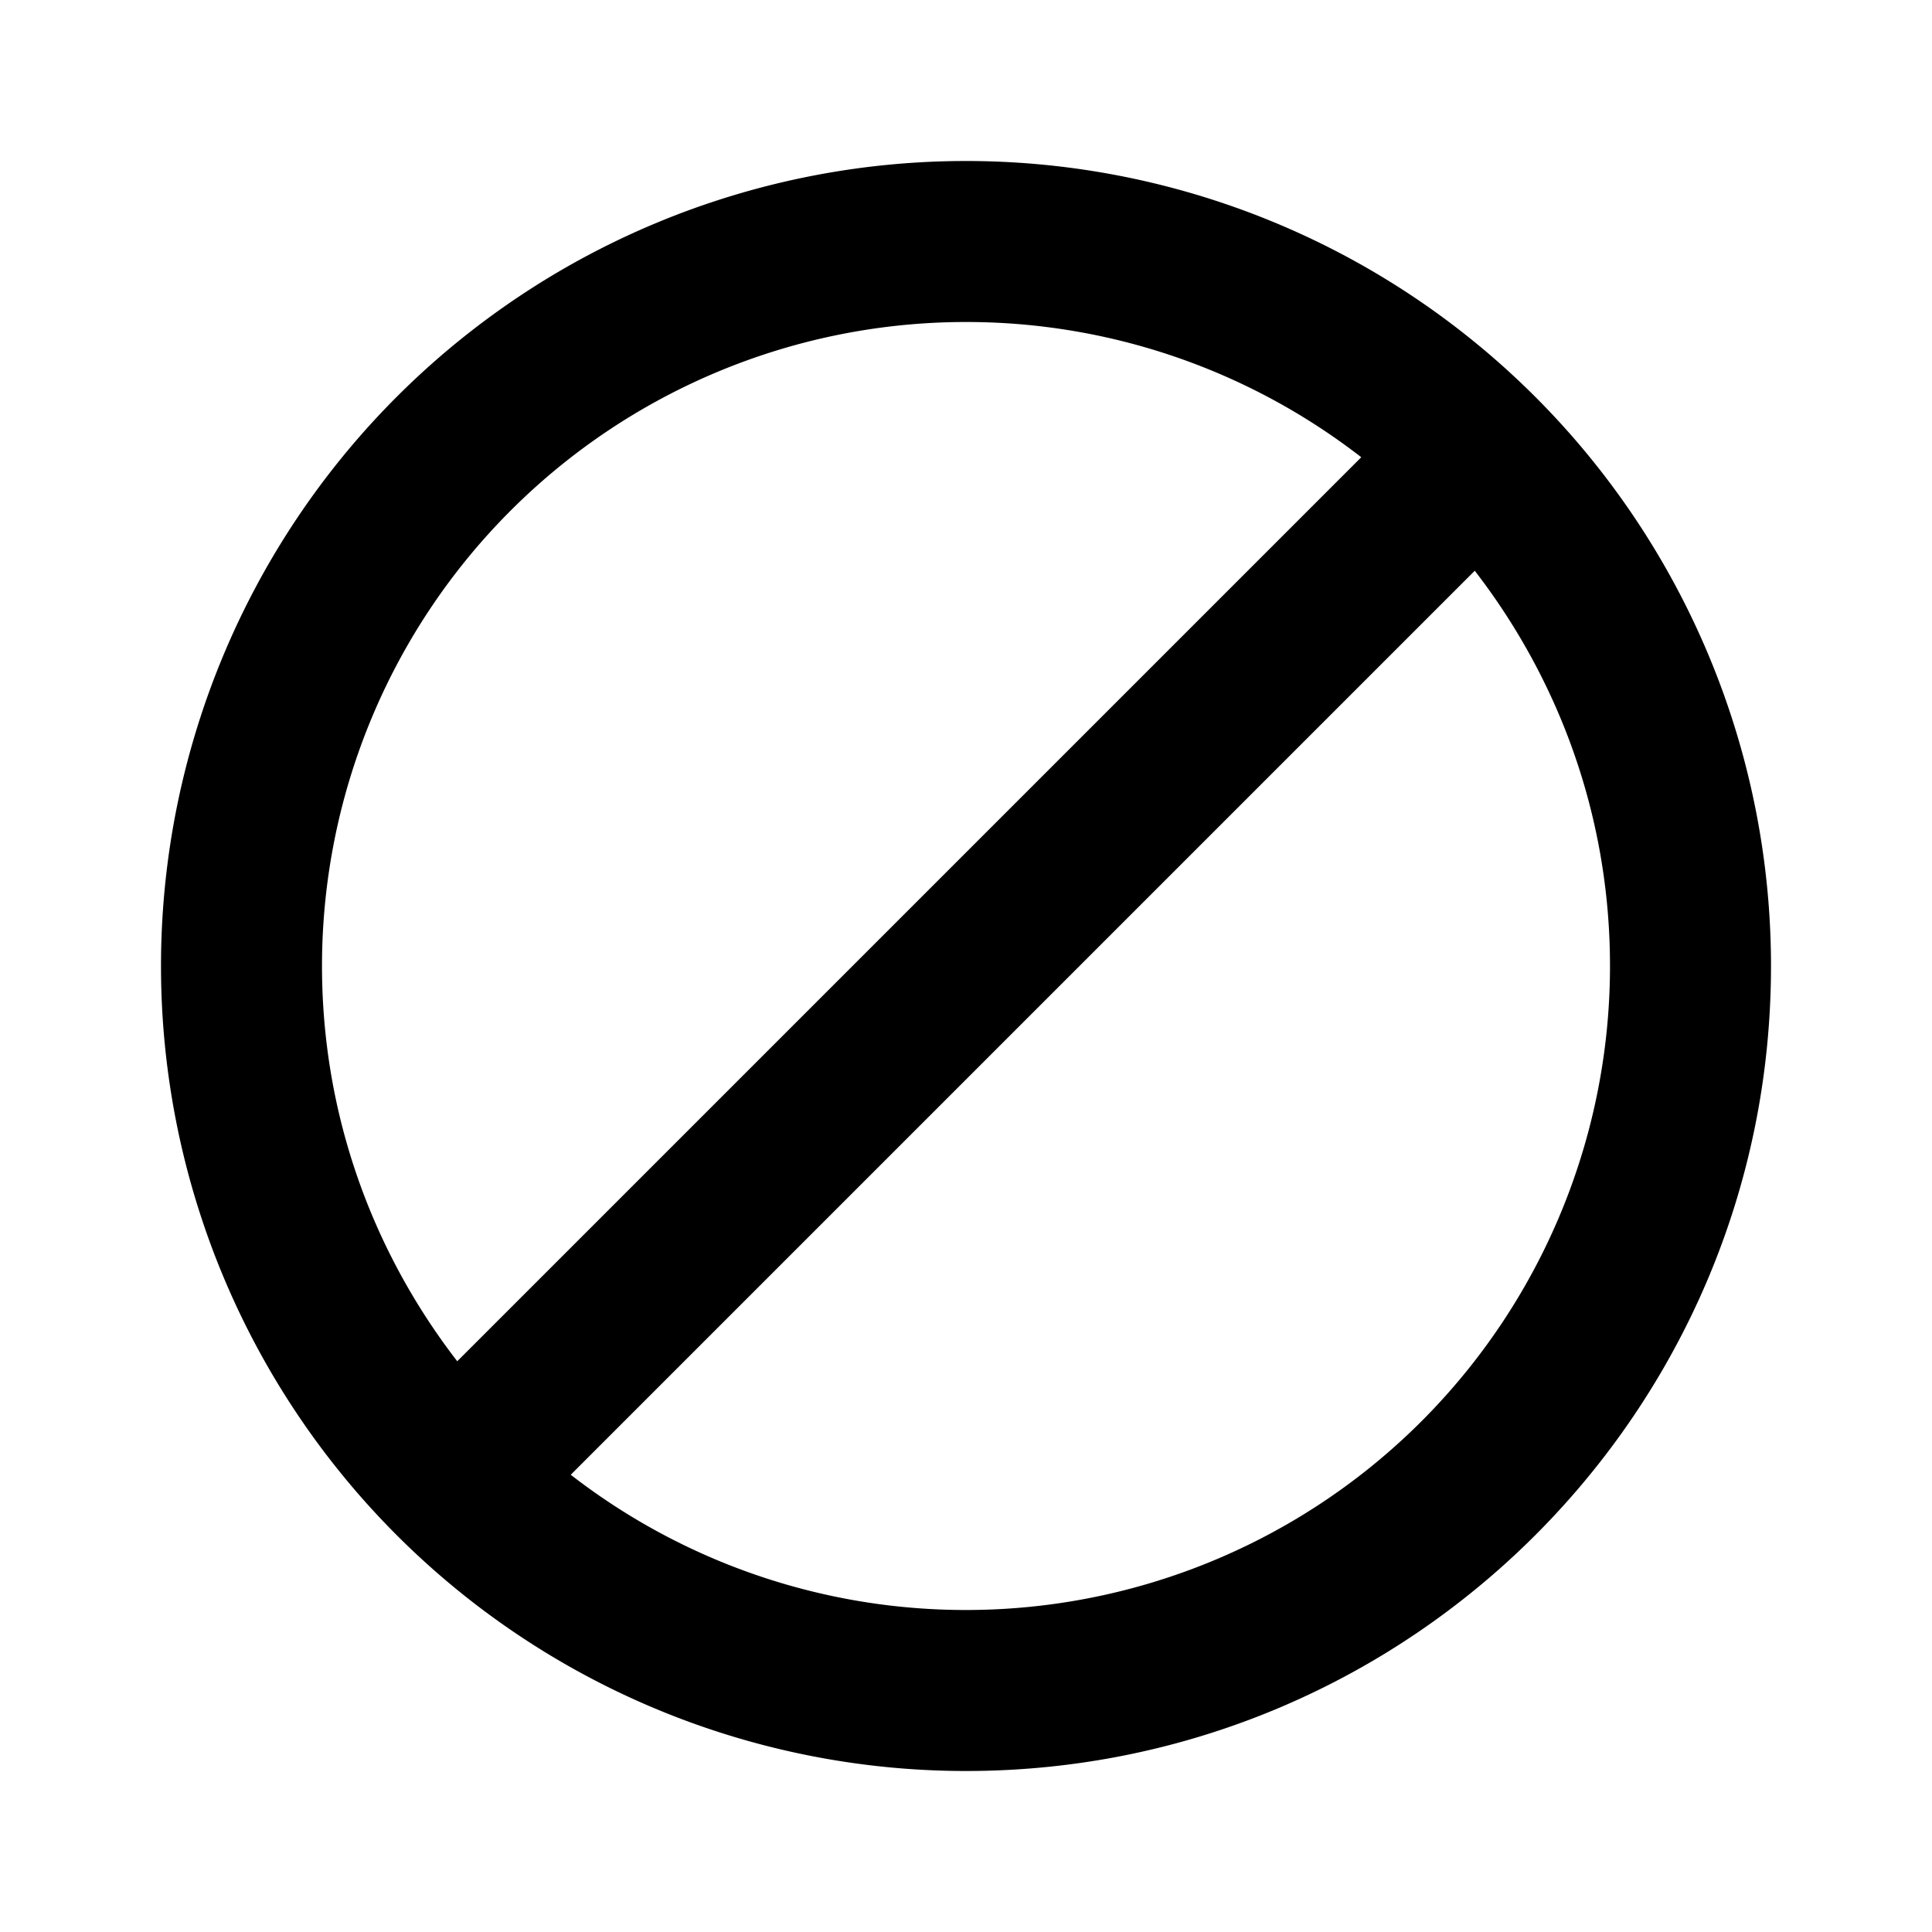<svg viewBox="0 0 24 24" xmlns="http://www.w3.org/2000/svg" xmlns:xlink="http://www.w3.org/1999/xlink"><defs><path d="M12 2a10 10 0 0 1 10 10c0 5.523-4.477 10-10 10a10 10 0 1 1 0-20Zm0 2a8 8 0 0 0-8 8c0 1.85.63 3.55 1.68 4.91L16.91 5.68A8.005 8.005 0 0 0 12 4Zm0 16a8 8 0 0 0 8-8c0-1.85-.63-3.55-1.68-4.91L7.09 18.32A8.005 8.005 0 0 0 12 20Z" id="a"/></defs><use fill="#000" fill-rule="nonzero" xlink:href="#a"/></svg>